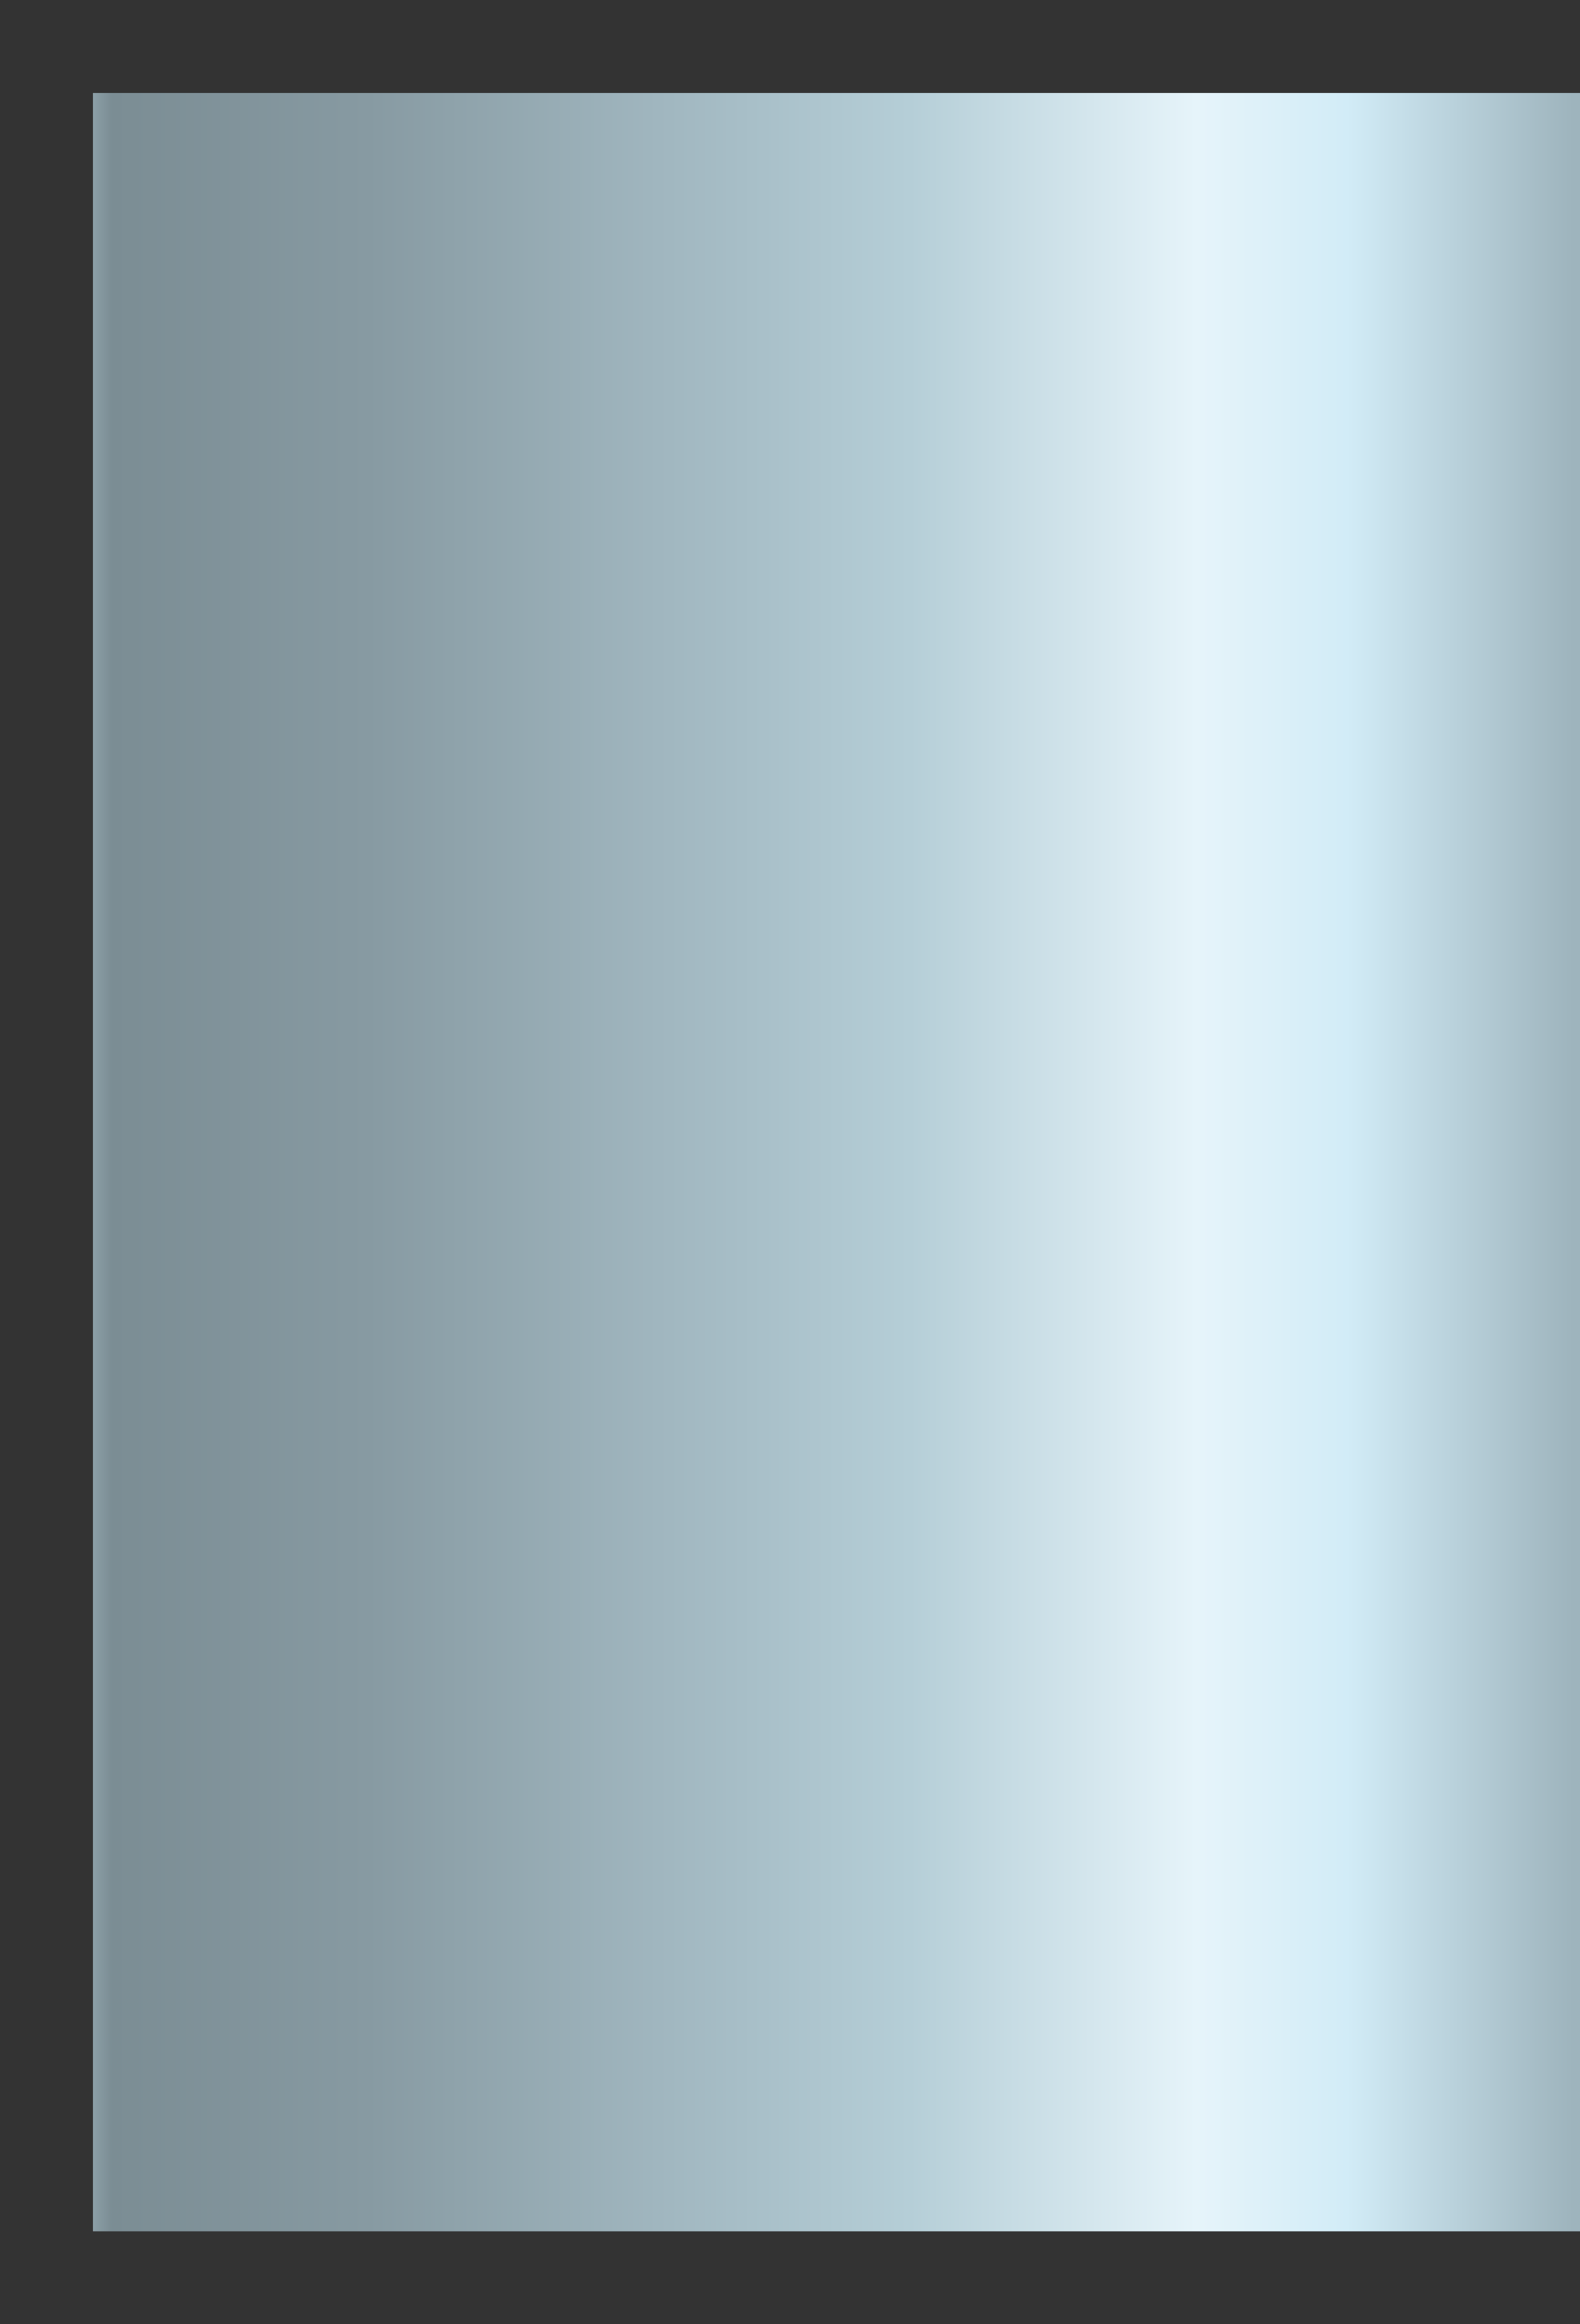 ﻿<?xml version="1.0" encoding="utf-8"?>
<svg version="1.1" xmlns:xlink="http://www.w3.org/1999/xlink" width="17px" height="25px" xmlns="http://www.w3.org/2000/svg">
  <rect width="100%" height="100%" fill="#333333" stroke="none"/>
  <defs>
    <linearGradient gradientUnits="userSpaceOnUse" x1="16.926" y1="0.831" x2="0.706" y2="0.831" id="LinearGradient3994">
      <stop id="Stop3995" stop-color="#9eb4bd" offset="0" />
      <stop id="Stop3996" stop-color="#d2ecf7" offset="0.15" />
      <stop id="Stop3997" stop-color="#e6f4fa" offset="0.25" />
      <stop id="Stop3998" stop-color="#b5ced7" offset="0.44" />
      <stop id="Stop3999" stop-color="#a1b7c0" offset="0.6" />
      <stop id="Stop4000" stop-color="#879aa2" offset="0.8" />
      <stop id="Stop4001" stop-color="#7b8d94" offset="0.97" />
      <stop id="Stop4002" stop-color="#a5bbc4" offset="1" />
    </linearGradient>
  </defs>
  <g transform="matrix(1 0 0 1 -546 -640 )">
    <path d="M 1 1  L 17 1  L 17 24  L 1 24  L 1 1  Z " fill-rule="nonzero" fill="url(#LinearGradient3994)" stroke="none" transform="matrix(1 0 0 1 546 640 )" />
  </g>
</svg>